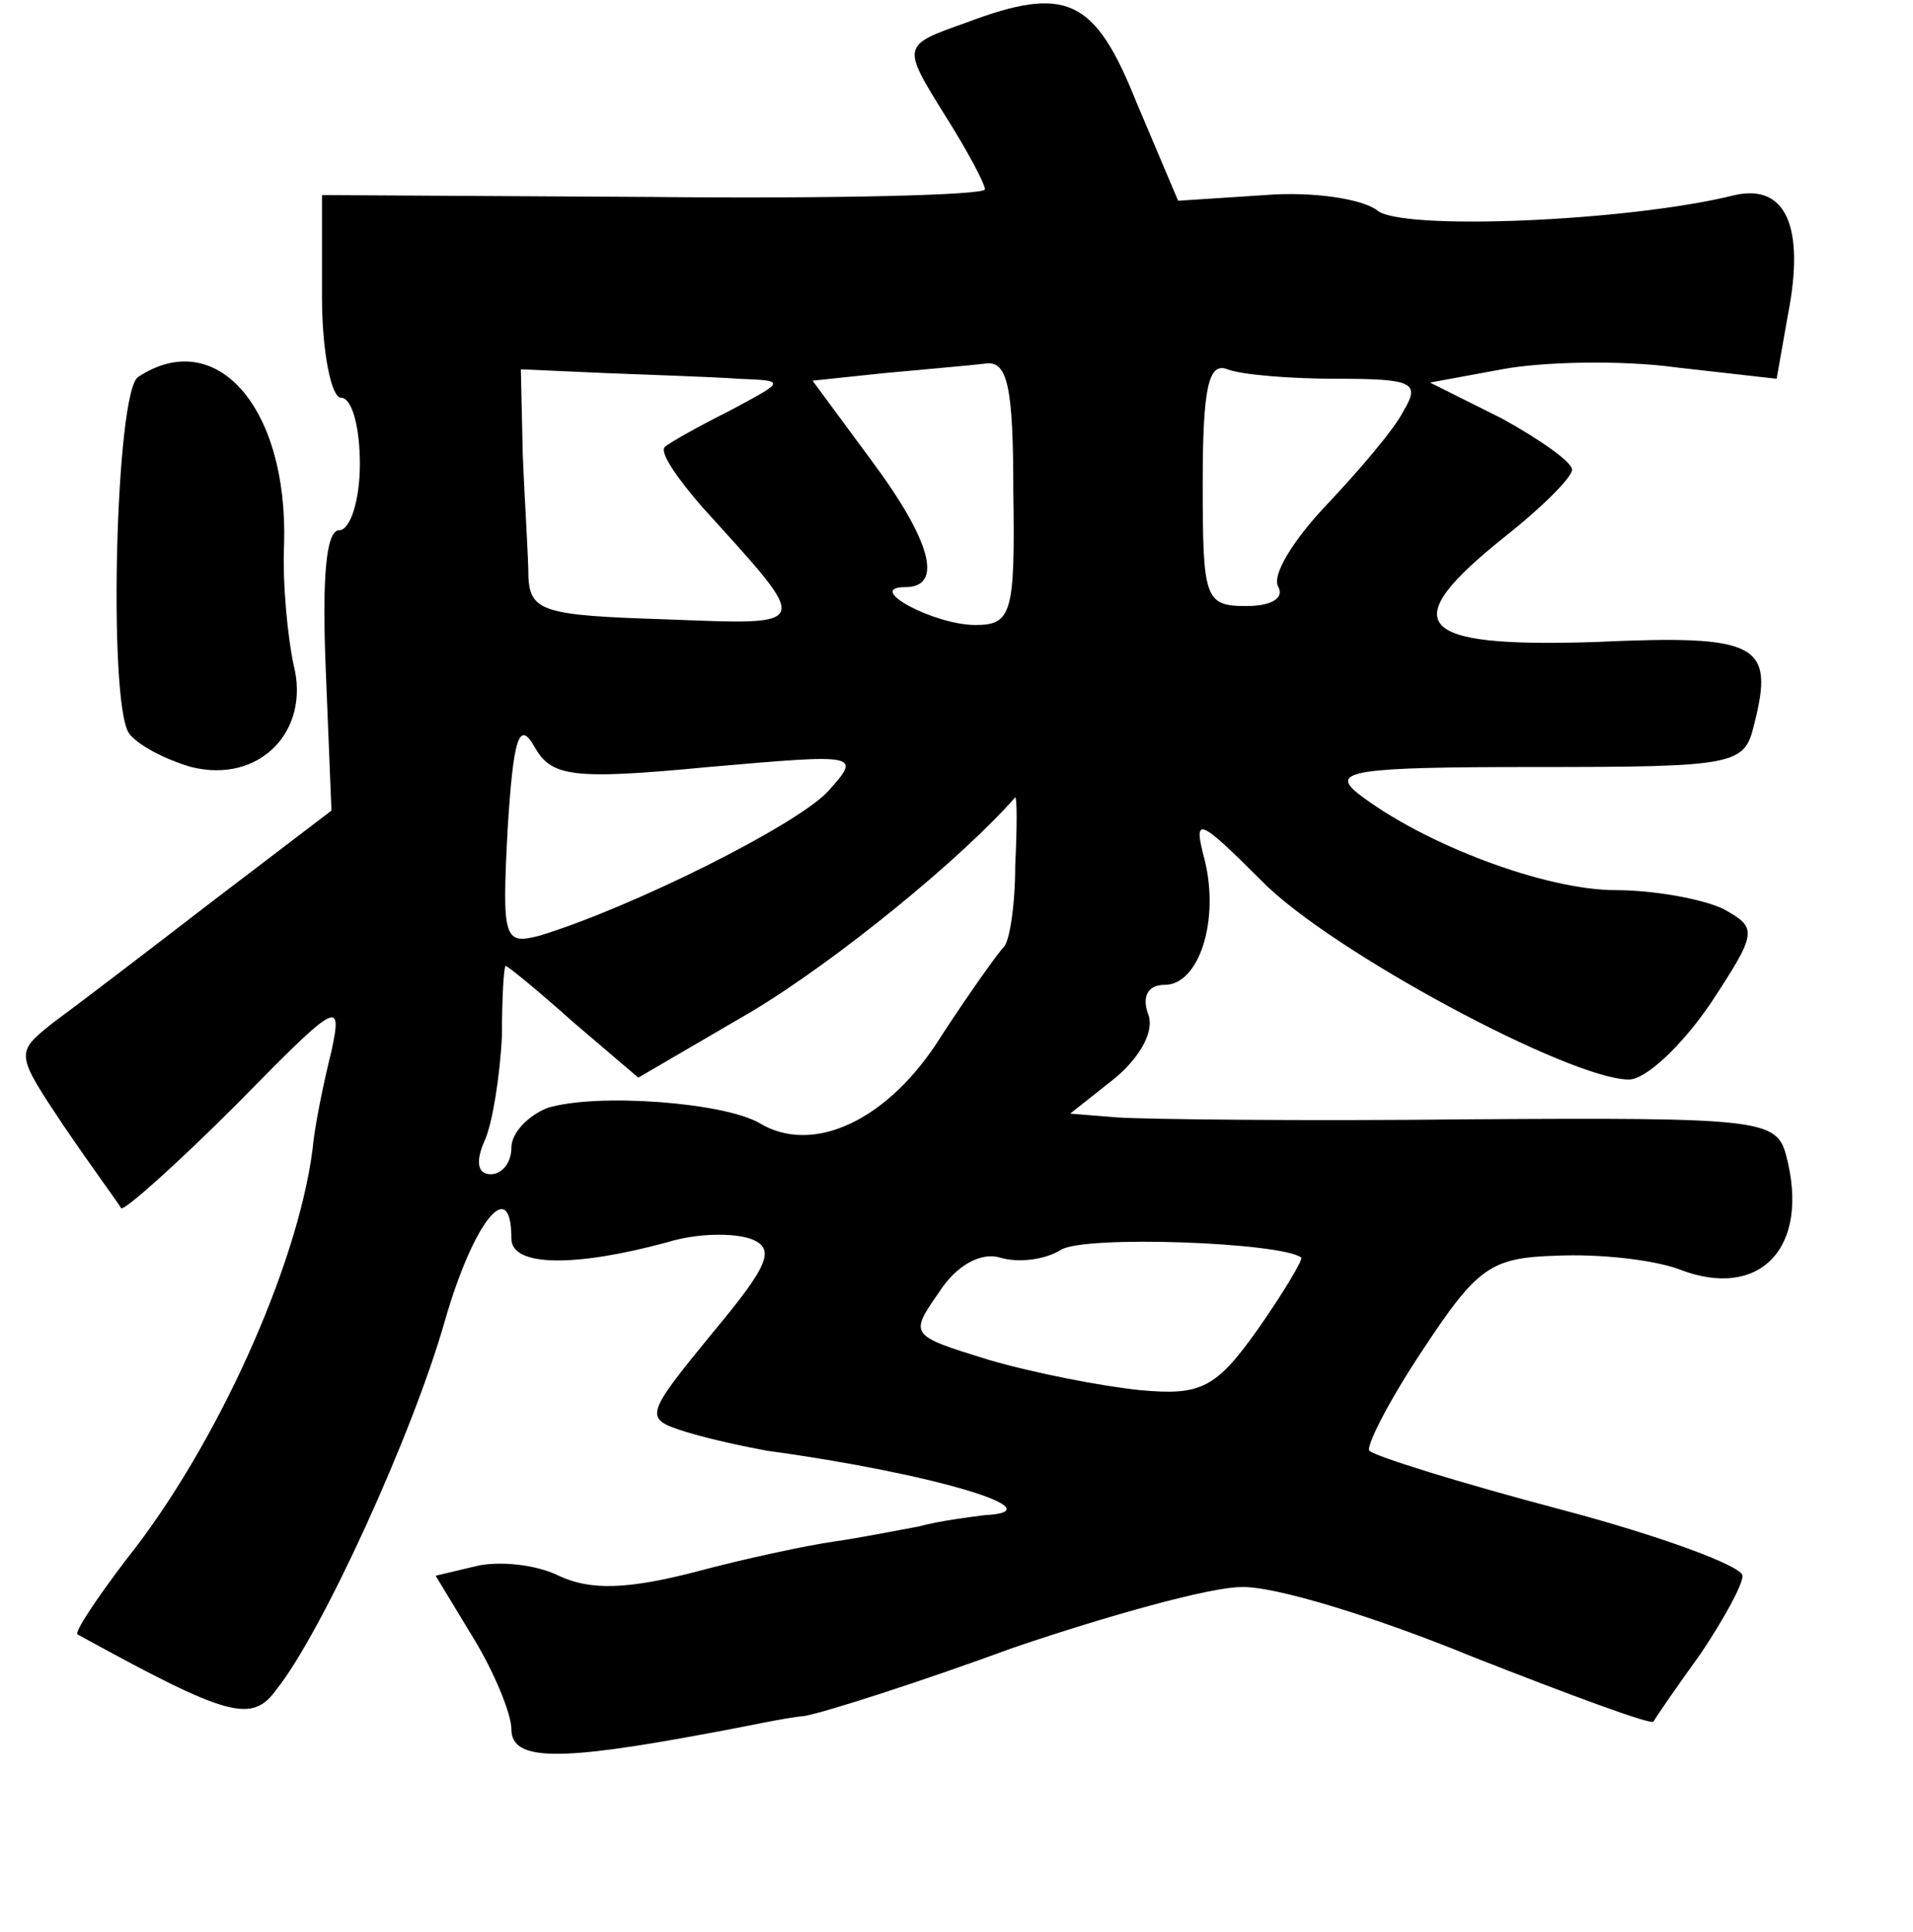 <?xml version="1.0" standalone="no"?>
<!DOCTYPE svg PUBLIC "-//W3C//DTD SVG 20010904//EN"
 "http://www.w3.org/TR/2001/REC-SVG-20010904/DTD/svg10.dtd">
<svg version="1.0" xmlns="http://www.w3.org/2000/svg"
 width="101pt" height="102pt" viewBox="0 0 101 102"
 preserveAspectRatio="xMidYMid meet">
<g transform="translate(0,102) scale(0.1,-0.1)"
fill="#000000" stroke="none">
<path d="M510 1008 c-34 -12 -34 -12 -11 -49 12 -19 21 -36 21 -39 0 -3 -79
-5 -175 -4 l-175 1 0 -54 c0 -29 5 -53 10 -53 6 0 10 -16 10 -35 0 -19 -5 -35
-11 -35 -7 0 -9 -26 -7 -74 l3 -74 -63 -48 c-35 -27 -73 -56 -84 -64 -20 -16
-20 -16 6 -55 15 -22 29 -41 30 -43 2 -1 29 23 61 55 53 54 56 56 50 28 -4
-16 -9 -40 -10 -52 -8 -62 -51 -157 -98 -216 -16 -21 -28 -39 -26 -40 80 -44
92 -47 105 -29 24 30 72 135 89 195 15 52 35 77 35 43 0 -15 34 -15 82 -2 16
5 35 5 44 2 14 -5 10 -14 -20 -50 -36 -44 -36 -45 -14 -52 13 -4 32 -8 43 -10
88 -12 154 -32 115 -34 -8 -1 -24 -3 -35 -6 -11 -2 -31 -6 -45 -8 -14 -2 -47
-9 -73 -16 -35 -9 -55 -10 -72 -2 -12 6 -32 8 -44 5 l-21 -5 20 -33 c11 -18
20 -40 20 -48 0 -17 25 -17 105 -2 17 3 39 8 50 9 11 2 61 18 110 36 50 17
104 32 120 32 17 1 72 -16 123 -37 51 -20 94 -36 95 -34 1 2 12 18 25 36 12
18 22 36 22 41 0 5 -43 21 -96 35 -53 14 -98 28 -101 31 -2 2 10 26 28 53 29
44 36 49 71 50 22 1 50 -2 64 -7 43 -17 70 11 57 60 -5 19 -14 20 -167 19 -88
-1 -172 0 -186 1 l-25 2 24 19 c13 11 21 25 17 34 -3 9 0 15 9 15 18 0 29 34
21 66 -6 23 -4 23 30 -11 36 -37 163 -105 194 -105 9 0 28 18 43 40 25 38 25
40 7 50 -10 5 -36 10 -57 10 -37 0 -101 24 -136 51 -15 12 -2 14 93 14 106 0
111 1 116 22 11 43 3 48 -84 44 -95 -3 -106 9 -47 56 19 15 35 31 35 35 0 4
-17 16 -37 27 l-38 19 38 7 c21 4 63 5 92 1 l53 -6 6 34 c9 46 -1 69 -28 63
-56 -14 -177 -19 -189 -8 -8 6 -34 10 -59 8 l-46 -3 -22 52 c-22 55 -37 62
-90 42z m-120 -188 c25 -1 25 -1 -5 -17 -16 -8 -32 -17 -34 -19 -3 -3 7 -17
20 -32 58 -64 59 -62 -20 -59 -63 2 -71 4 -72 22 0 11 -2 40 -3 65 l-1 45 45
-2 c25 -1 56 -2 70 -3z m145 -60 c1 -64 -1 -70 -20 -70 -22 0 -59 20 -37 20
20 0 14 24 -18 67 l-31 42 38 4 c21 2 45 4 53 5 12 2 15 -12 15 -68z m171 60
c40 0 44 -2 35 -17 -5 -10 -24 -32 -41 -50 -17 -18 -29 -37 -25 -43 3 -6 -4
-10 -17 -10 -22 0 -23 4 -23 65 0 50 3 64 13 60 8 -3 34 -5 58 -5z m-332 -205
c80 7 81 7 63 -13 -17 -18 -103 -61 -152 -76 -19 -5 -20 -2 -17 56 3 48 6 58
14 44 9 -16 19 -18 92 -11z m162 -52 c0 -21 -3 -40 -6 -43 -3 -3 -18 -24 -33
-47 -28 -45 -68 -63 -96 -46 -19 11 -86 16 -112 8 -10 -4 -19 -13 -19 -21 0
-8 -5 -14 -11 -14 -7 0 -8 7 -3 18 4 9 8 34 9 55 0 20 1 37 2 37 1 0 17 -13
36 -30 l34 -29 60 35 c45 27 111 81 139 113 1 0 1 -16 0 -36z m151 -207 c1 -1
-9 -18 -23 -38 -22 -31 -30 -35 -62 -32 -20 2 -56 9 -80 16 -42 13 -42 13 -26
36 9 14 22 21 32 18 10 -3 24 -1 32 4 12 8 117 4 127 -4z"/>
<path d="M73 821 c-12 -7 -16 -171 -5 -188 4 -6 19 -14 33 -18 36 -9 63 19 54
54 -3 14 -6 43 -5 64 2 72 -36 115 -77 88z"/>
</g>
</svg>
